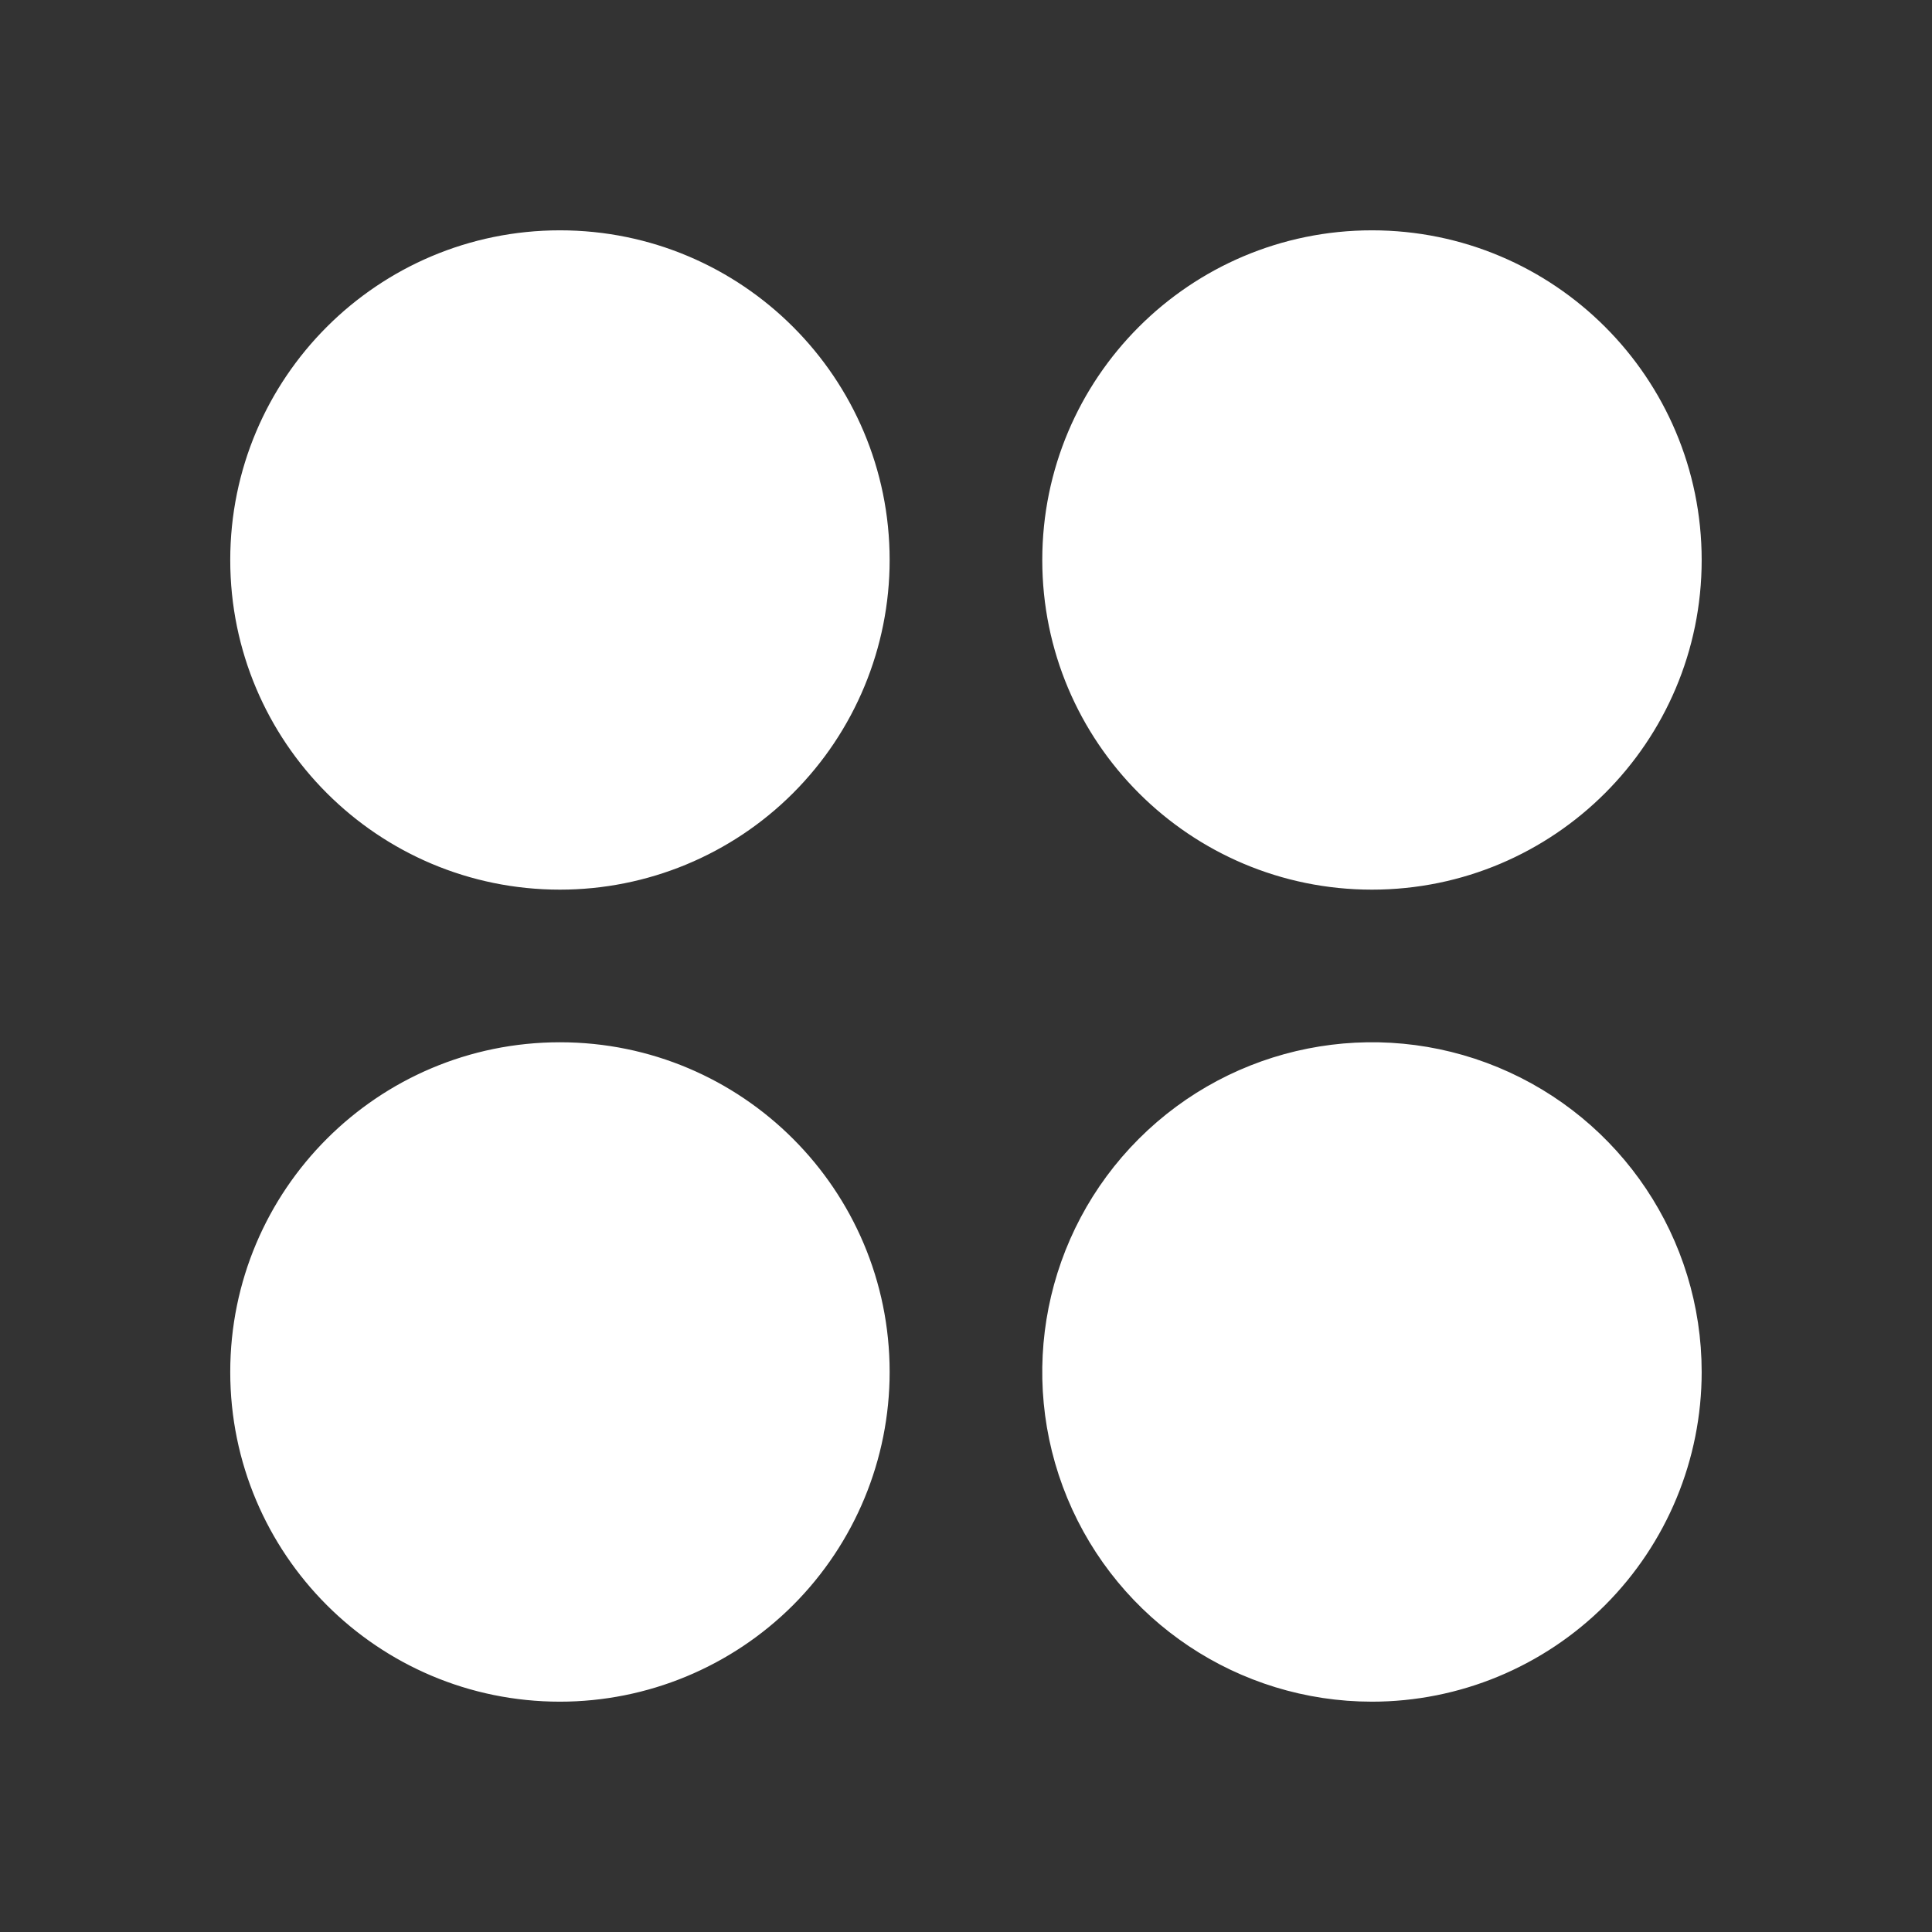 <svg width="23" height="23" viewBox="0 0 23 23" fill="none" xmlns="http://www.w3.org/2000/svg">
<rect x="0" y="0" width="23" height="23" fill="#333333" stroke="none"/>
<g clip-path="url(#clip0)">
<path d="M12.845 17.778C13.429 19.188 14.806 20.108 16.333 20.108C17.334 20.108 18.294 19.71 19.002 19.003C19.71 18.294 20.108 17.334 20.108 16.333C20.108 14.806 19.188 13.43 17.777 12.845C16.367 12.261 14.743 12.584 13.663 13.664C12.584 14.743 12.261 16.367 12.845 17.778ZM2.891 16.333C2.891 18.418 4.581 20.108 6.666 20.108C7.667 20.108 8.627 19.71 9.335 19.003C10.043 18.294 10.441 17.334 10.441 16.333C10.441 14.248 8.751 12.558 6.666 12.558C4.581 12.558 2.891 14.248 2.891 16.333ZM12.558 6.667C12.558 8.751 14.248 10.441 16.333 10.441C18.418 10.441 20.108 8.751 20.108 6.667C20.108 4.582 18.418 2.892 16.333 2.892C14.248 2.892 12.558 4.582 12.558 6.667ZM2.891 6.667C2.891 8.751 4.581 10.441 6.666 10.441C7.667 10.441 8.627 10.044 9.335 9.336C10.043 8.628 10.441 7.668 10.441 6.667C10.441 4.582 8.751 2.892 6.666 2.892C4.581 2.892 2.891 4.582 2.891 6.667Z" fill="white" stroke="white" stroke-width="0.3"/>
</g>
<defs>
<clipPath id="clip0">
<rect width="23" height="23" fill="white"/>
</clipPath>
</defs>
</svg>
